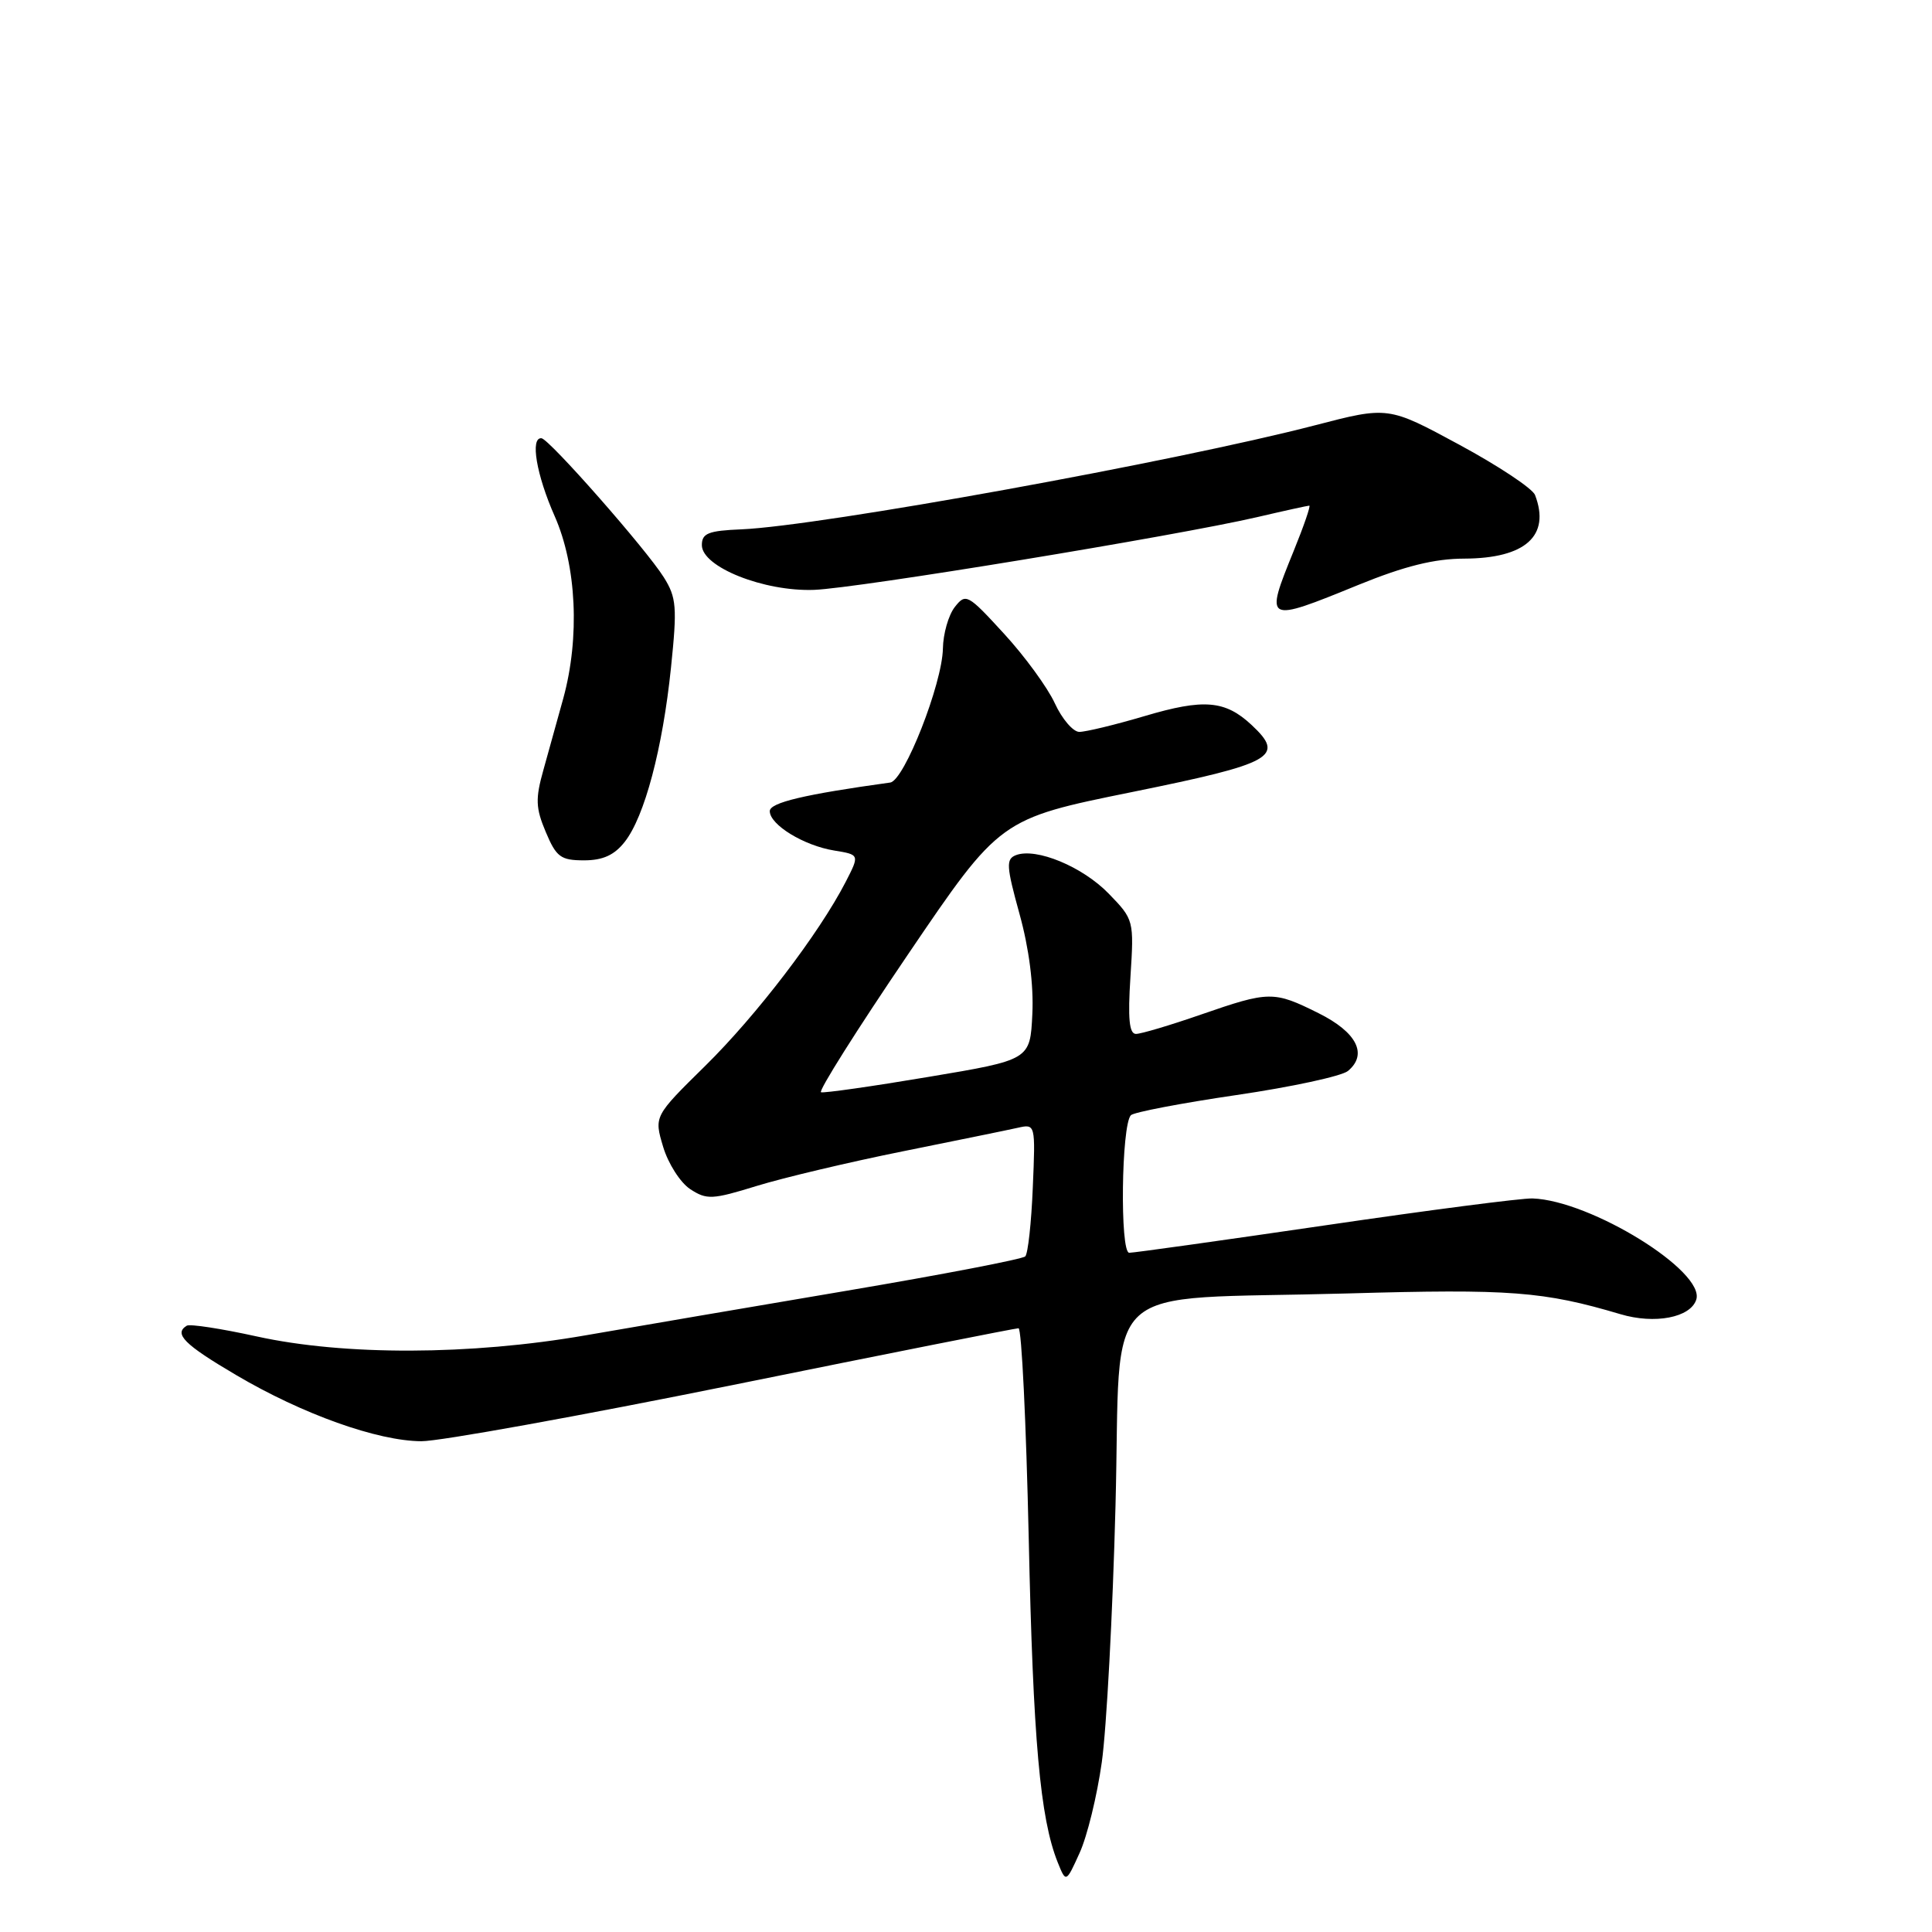 <?xml version="1.0" encoding="UTF-8" standalone="no"?>
<!DOCTYPE svg PUBLIC "-//W3C//DTD SVG 1.1//EN" "http://www.w3.org/Graphics/SVG/1.1/DTD/svg11.dtd" >
<svg xmlns="http://www.w3.org/2000/svg" xmlns:xlink="http://www.w3.org/1999/xlink" version="1.1" viewBox="0 0 256 256">
 <g >
 <path fill="currentColor"
d=" M 145.99 233.53 C 146.62 229.11 147.44 213.81 147.81 199.52 C 148.62 168.98 144.97 172.33 178.50 171.39 C 200.16 170.77 204.52 171.11 214.73 174.14 C 219.26 175.49 223.98 174.59 224.76 172.22 C 226.00 168.48 210.79 159.07 203.07 158.80 C 201.65 158.75 189.31 160.35 175.63 162.36 C 161.96 164.36 150.26 166.00 149.63 166.00 C 148.38 166.00 148.58 149.08 149.85 147.77 C 150.23 147.38 156.53 146.17 163.83 145.10 C 171.14 144.03 177.79 142.59 178.61 141.91 C 181.27 139.70 179.78 136.77 174.71 134.25 C 168.77 131.29 168.19 131.30 159.12 134.44 C 155.06 135.85 151.19 137.00 150.52 137.00 C 149.63 137.00 149.43 134.98 149.79 129.44 C 150.27 121.94 150.24 121.84 146.91 118.41 C 143.45 114.84 137.30 112.29 134.62 113.31 C 133.28 113.83 133.34 114.76 135.09 121.10 C 136.35 125.64 136.98 130.53 136.79 134.37 C 136.50 140.44 136.50 140.44 123.00 142.70 C 115.58 143.95 109.18 144.86 108.79 144.73 C 108.40 144.60 113.57 136.40 120.29 126.50 C 132.50 108.50 132.50 108.50 150.00 104.95 C 168.80 101.13 170.34 100.26 165.83 96.05 C 162.33 92.79 159.50 92.56 151.68 94.88 C 147.73 96.05 143.82 96.99 143.00 96.98 C 142.18 96.96 140.72 95.26 139.77 93.19 C 138.82 91.12 135.79 86.96 133.03 83.96 C 128.22 78.71 127.97 78.58 126.51 80.44 C 125.68 81.51 124.97 83.98 124.94 85.94 C 124.85 90.62 119.82 103.43 117.96 103.69 C 106.60 105.26 102.00 106.35 102.00 107.48 C 102.00 109.28 106.51 112.05 110.54 112.70 C 113.91 113.25 113.91 113.25 112.05 116.87 C 108.52 123.71 100.28 134.50 93.47 141.21 C 86.66 147.91 86.66 147.91 87.87 151.96 C 88.54 154.19 90.15 156.71 91.46 157.57 C 93.65 159.00 94.38 158.96 100.28 157.14 C 103.82 156.05 112.51 153.99 119.61 152.56 C 126.70 151.13 133.56 149.73 134.85 149.44 C 137.20 148.91 137.21 148.93 136.85 157.37 C 136.66 162.03 136.21 166.13 135.85 166.48 C 135.49 166.84 124.90 168.88 112.31 171.01 C 99.72 173.14 84.09 175.81 77.58 176.94 C 62.34 179.59 45.62 179.64 34.00 177.08 C 29.32 176.05 25.16 175.41 24.75 175.66 C 22.99 176.73 24.41 178.15 31.25 182.18 C 40.08 187.39 50.02 190.94 55.83 190.97 C 58.21 190.99 76.83 187.62 97.20 183.50 C 117.57 179.37 134.56 176.00 134.96 176.00 C 135.37 176.00 135.97 188.49 136.31 203.75 C 136.89 230.56 137.82 240.92 140.14 246.74 C 141.25 249.50 141.25 249.50 143.05 245.53 C 144.05 243.35 145.37 237.95 145.99 233.53 Z  M 82.78 111.55 C 85.41 108.21 87.80 99.20 88.91 88.46 C 89.74 80.45 89.64 79.18 87.96 76.50 C 85.64 72.79 72.78 58.17 71.75 58.07 C 70.23 57.93 71.07 62.91 73.50 68.40 C 76.40 74.97 76.85 84.46 74.64 92.53 C 73.89 95.26 72.70 99.53 72.01 102.00 C 70.93 105.83 70.97 107.06 72.32 110.25 C 73.71 113.56 74.30 114.00 77.38 114.00 C 79.88 114.00 81.40 113.31 82.78 111.55 Z  M 180.00 77.50 C 186.12 75.01 190.05 74.03 194.03 74.02 C 202.13 73.99 205.47 70.99 203.40 65.59 C 203.07 64.73 198.55 61.73 193.37 58.93 C 183.94 53.83 183.94 53.83 174.22 56.36 C 155.69 61.17 108.72 69.69 98.25 70.14 C 93.86 70.32 93.00 70.66 93.00 72.23 C 93.00 75.13 101.24 78.41 107.88 78.16 C 113.65 77.94 155.79 71.02 166.59 68.52 C 170.18 67.68 173.29 67.00 173.49 67.00 C 173.69 67.00 172.77 69.69 171.43 72.98 C 167.55 82.53 167.60 82.56 180.00 77.50 Z "/>
</g>
</svg>